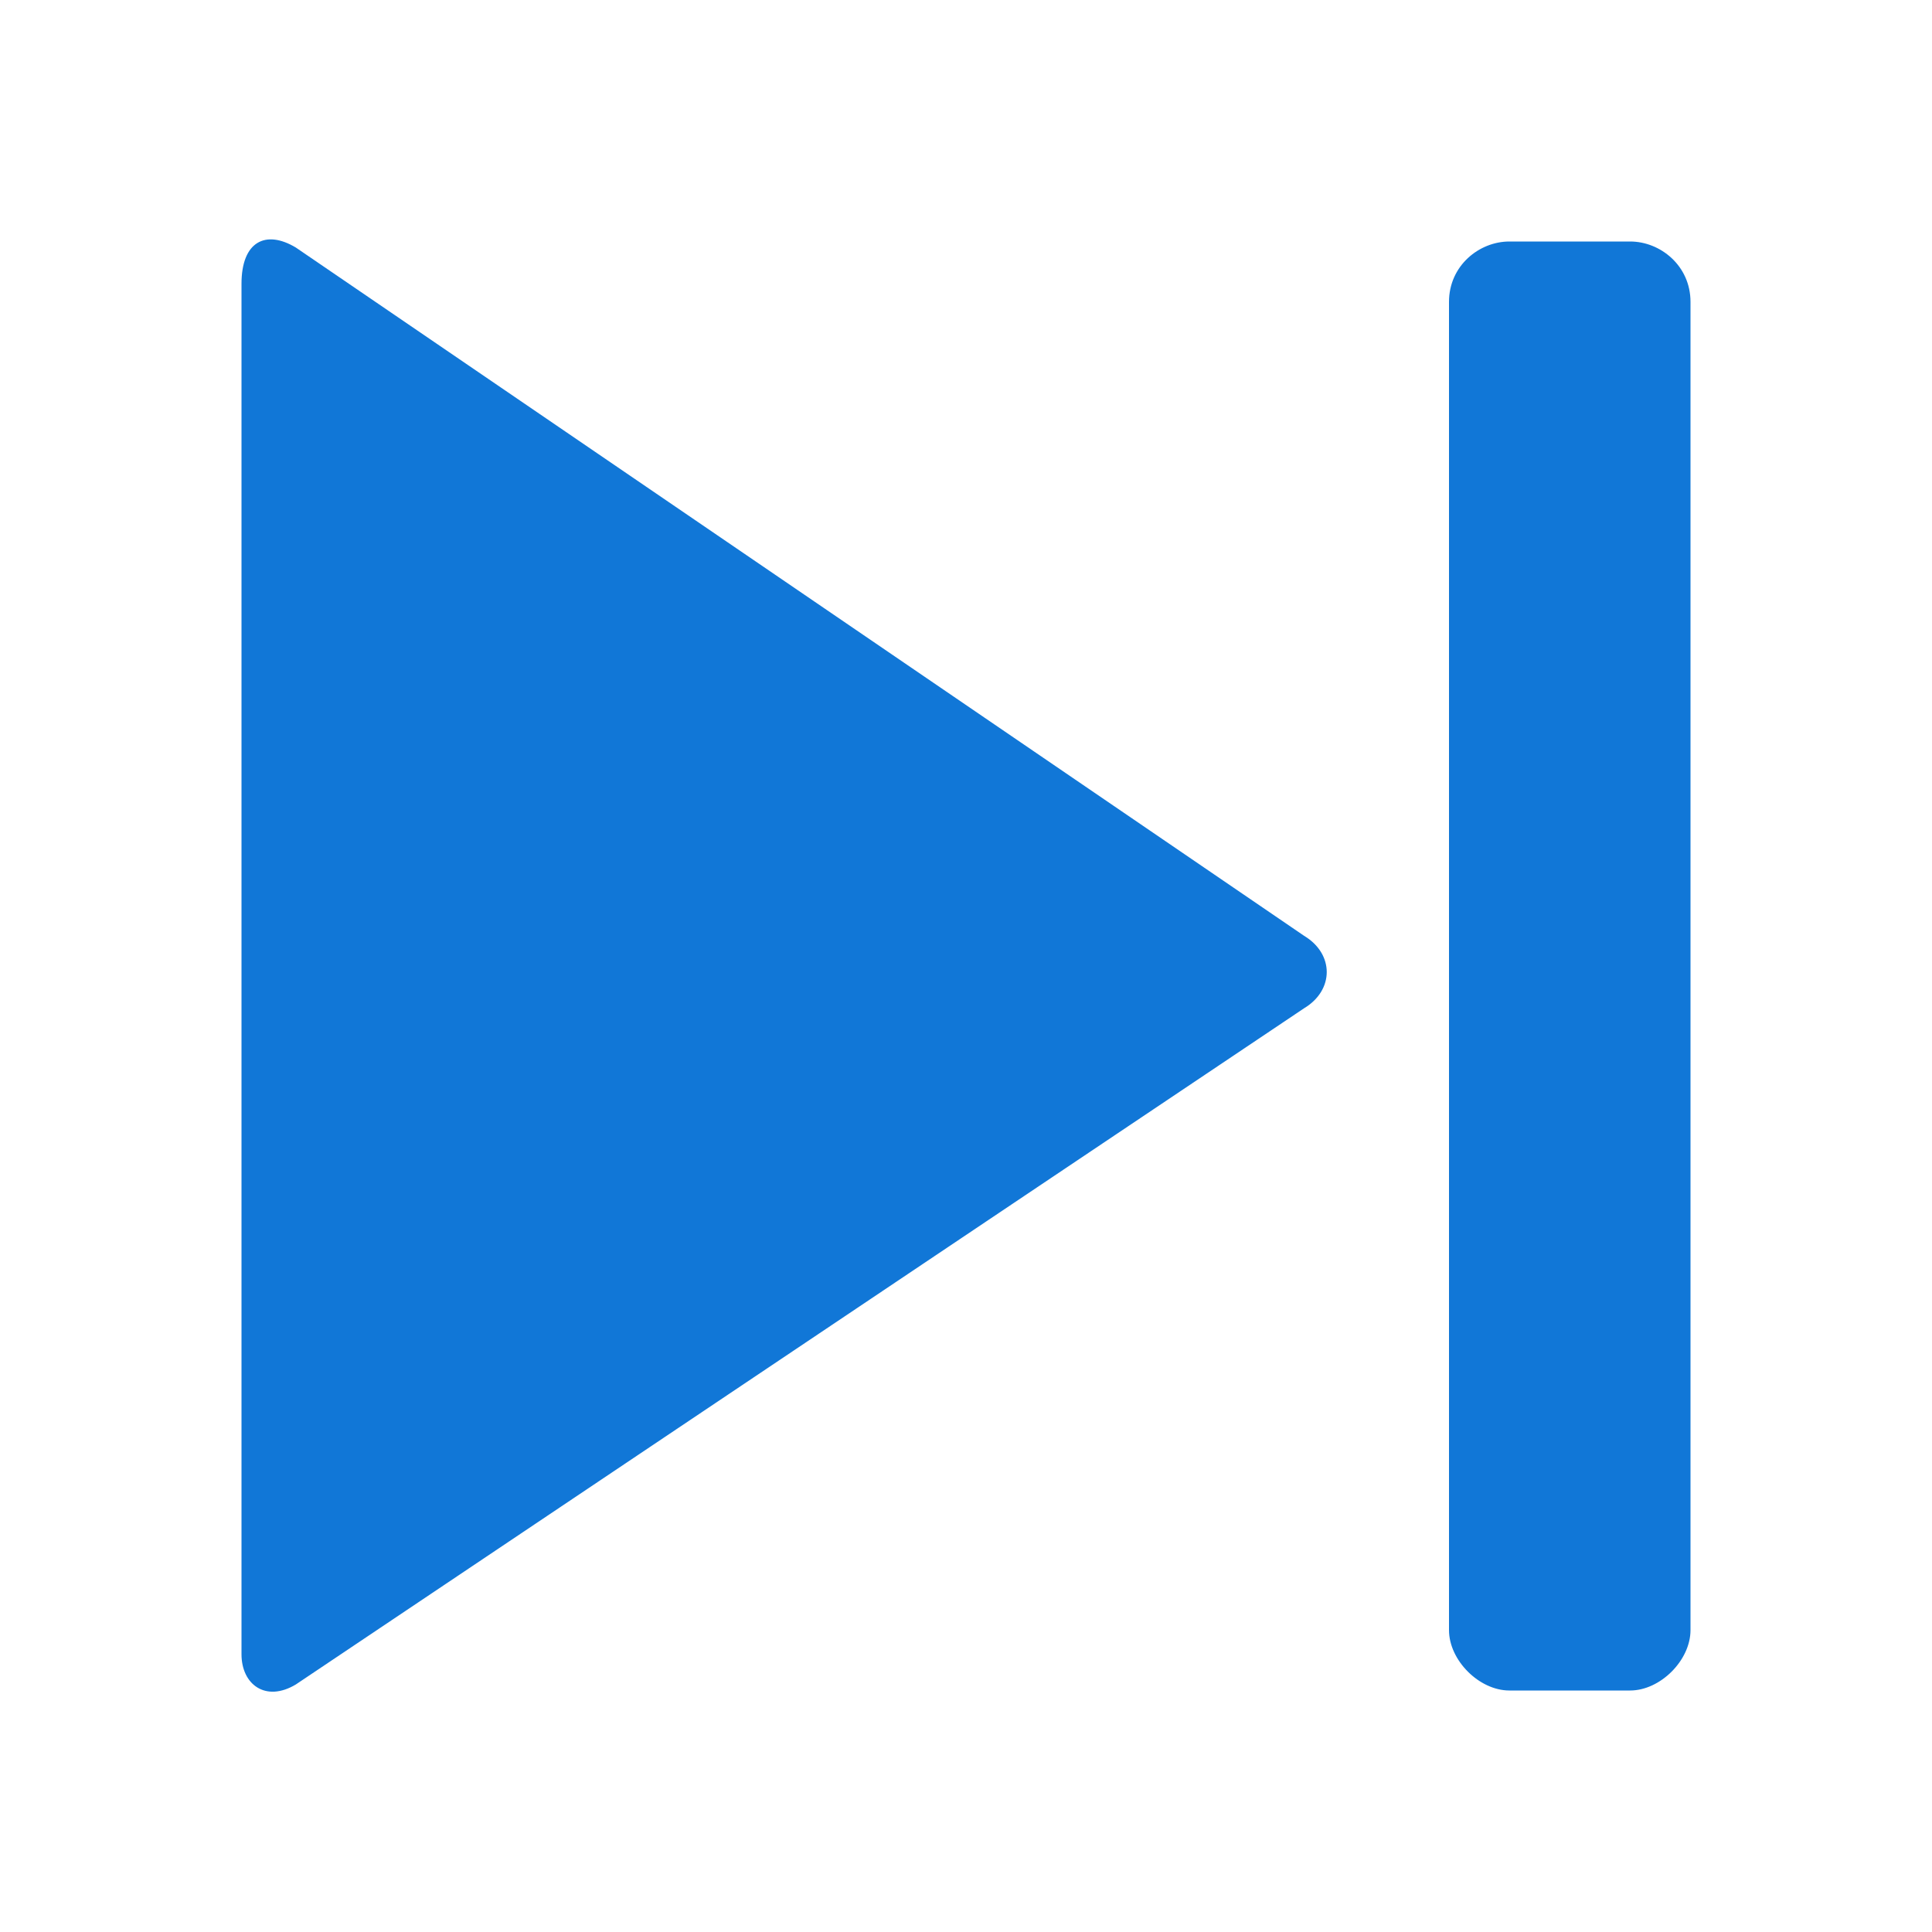 ﻿<?xml version='1.0' encoding='UTF-8'?>
<svg x="0px" y="0px" viewBox="0 0 32 32" version="1.1" xmlns="http://www.w3.org/2000/svg" xmlns:xlink="http://www.w3.org/1999/xlink" xml:space="preserve" id="Layer_1" style="enable-background:new 0 0 32 32">
  <style type="text/css">
	.Blue{fill:#1177D7;}
</style>
  <path d="M21.6,15.5c0.5,0.3,0.5,0.9,0,1.2L4.9,27.9c-0.5,0.3-0.9,0-0.9-0.5V4.7C4,4,4.4,3.8,4.9,4.1L21.6,15.5z M28,27  V5c0-0.6-0.5-1-1-1h-2c-0.5,0-1,0.4-1,1v22c0,0.5,0.5,1,1,1h2C27.5,28,28,27.5,28,27z" class="Blue" />
</svg>